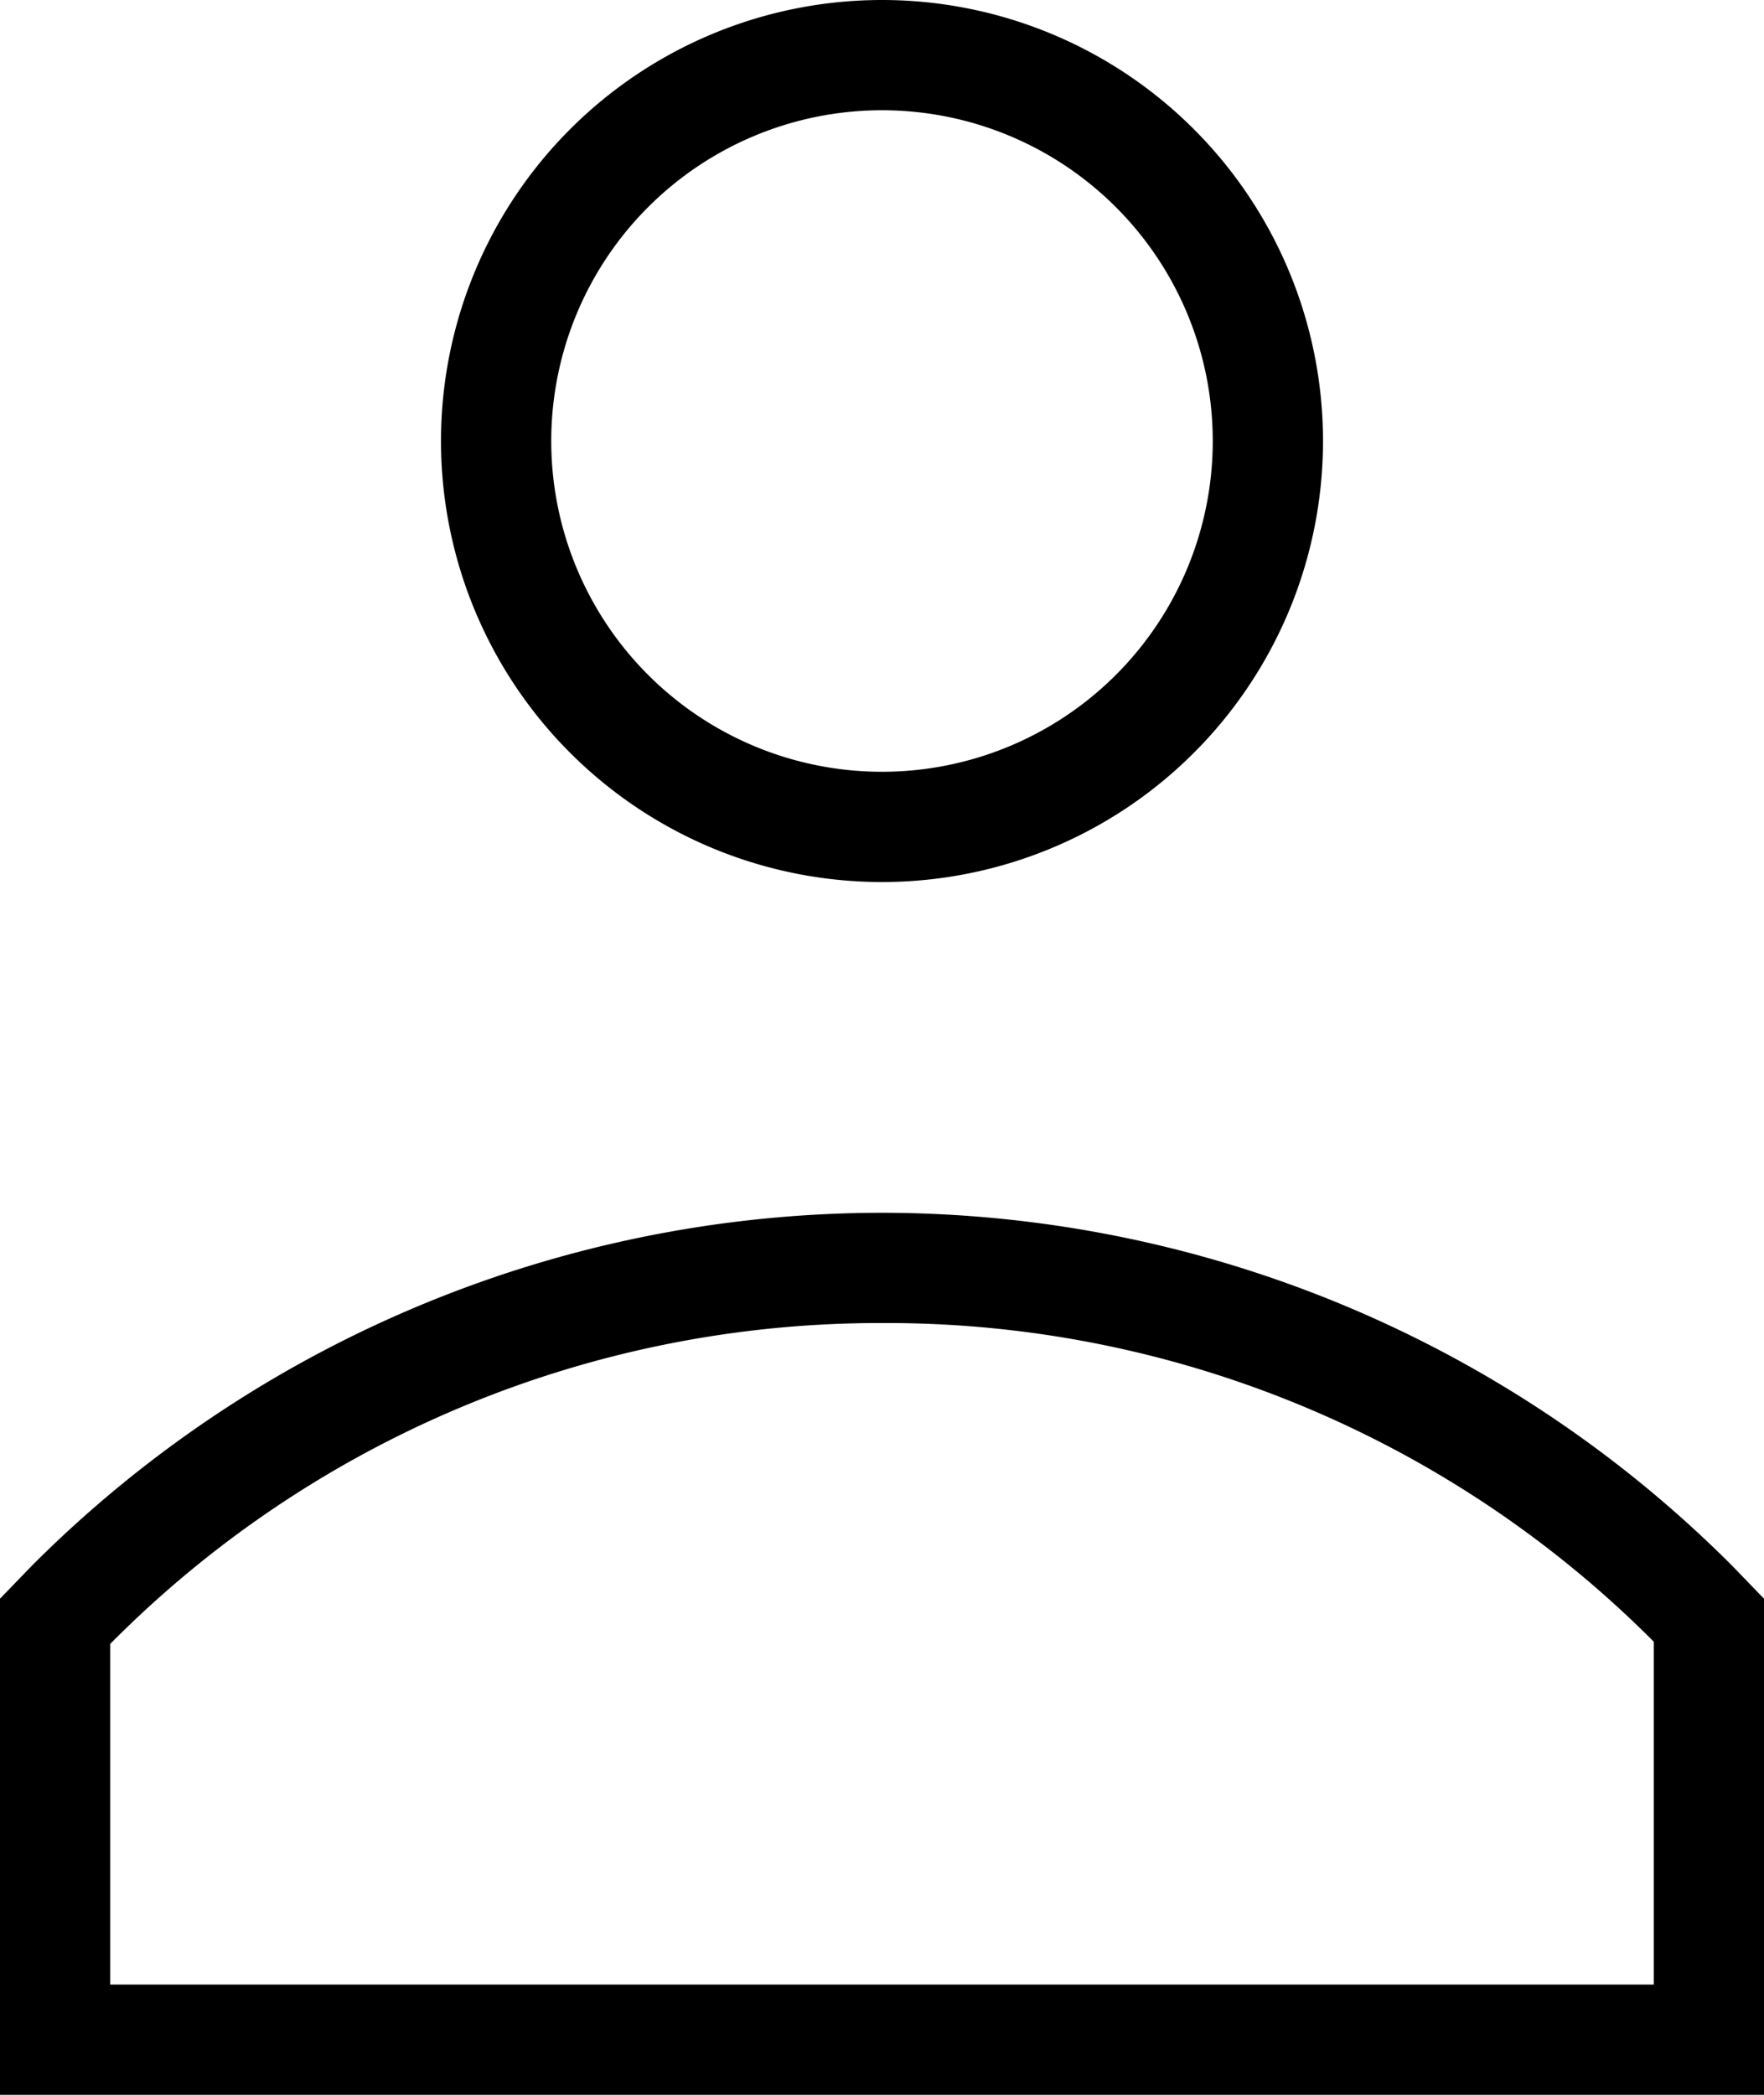 <svg xmlns:xlink="http://www.w3.org/1999/xlink" xmlns="http://www.w3.org/2000/svg" aria-hidden="true" focusable="false" role="presentation" class="icon icon-account" viewBox="0 0 16 19" width="16"  height="19" ><path d="M8 1a3 3 0 1 1 0 6 3 3 0 0 1 0-6zm0 11a9.82 9.82 0 0 1 7 2.89V18H1v-3.09A9.82 9.82 0 0 1 8 12zM8 0a4 4 0 1 0 0 8 4 4 0 0 0 0-8zm0 11a10.899 10.899 0 0 0-7.71 3.2l-.29.3V19h16v-4.5l-.29-.3A10.9 10.9 0 0 0 8 11z"></path></svg>